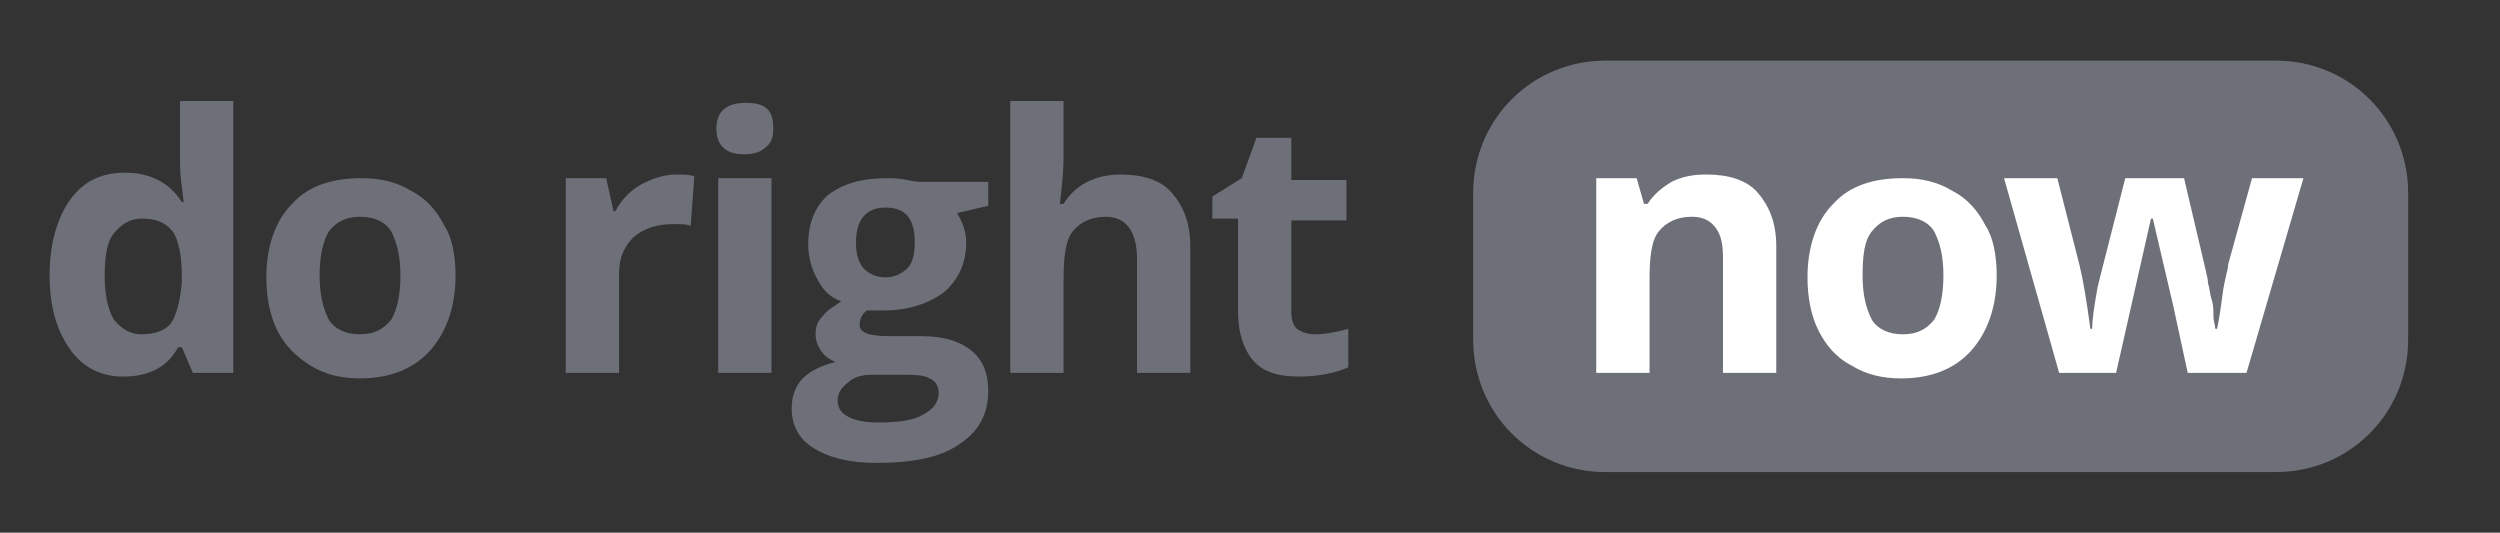 <?xml version="1.0" encoding="utf-8"?>
<!-- Generator: Adobe Illustrator 22.0.0, SVG Export Plug-In . SVG Version: 6.00 Build 0)  -->
<svg version="1.1" id="Layer_1" xmlns="http://www.w3.org/2000/svg" xmlns:xlink="http://www.w3.org/1999/xlink" x="0px" y="0px"
	 viewBox="0 0 136.1 29" style="enable-background:new 0 0 136.1 29;" xml:space="preserve">
<rect x="0" y="0" width="136.1" height="29" fill="#333333" stroke="none"/>
<style type="text/css">
	.st0{fill:#6e7079;}
	.st1{fill:#FFFFFF;}
</style>
<g>
	<g>
		<path class="st0" d="M123.9,25.7H87.4c-4,0-7.2-3.2-7.2-7.2v-8c0-4,3.2-7.2,7.2-7.2h36.5c4,0,7.2,3.2,7.2,7.2v8
			C131.1,22.5,127.9,25.7,123.9,25.7z"/>
		<path class="st0" d="M6.7,20.5c-1.2,0-2.2-0.5-2.9-1.5c-0.7-1-1.1-2.3-1.1-4c0-1.7,0.4-3.1,1.1-4.1c0.7-1,1.7-1.5,3-1.5
			c1.3,0,2.4,0.5,3.1,1.6H10c-0.1-0.8-0.2-1.5-0.2-2.1V5.5h2.9v14.8h-2.2l-0.6-1.4H9.7C9.1,20,8.1,20.5,6.7,20.5z M7.7,18.2
			c0.7,0,1.3-0.2,1.6-0.6c0.3-0.4,0.5-1.2,0.6-2.2V15c0-1.1-0.2-2-0.5-2.4c-0.4-0.5-0.9-0.7-1.7-0.7c-0.6,0-1.1,0.3-1.5,0.8
			c-0.4,0.5-0.5,1.3-0.5,2.4c0,1,0.2,1.8,0.5,2.3C6.6,17.9,7.1,18.2,7.7,18.2z"/>
		<path class="st0" d="M24.8,15c0,1.7-0.5,3.1-1.4,4.1c-0.9,1-2.2,1.5-3.8,1.5c-1,0-1.9-0.2-2.7-0.7s-1.4-1.1-1.8-1.9
			c-0.4-0.8-0.6-1.8-0.6-2.9c0-1.7,0.5-3.1,1.4-4c0.9-1,2.2-1.4,3.8-1.4c1,0,1.9,0.2,2.7,0.7c0.8,0.4,1.4,1.1,1.8,1.9
			C24.6,12.9,24.8,13.9,24.8,15z M17.4,15c0,1.1,0.2,1.8,0.5,2.4c0.3,0.5,0.9,0.8,1.7,0.8c0.8,0,1.3-0.3,1.7-0.8
			c0.3-0.5,0.5-1.3,0.5-2.4c0-1.1-0.2-1.8-0.5-2.4c-0.3-0.5-0.9-0.8-1.7-0.8c-0.8,0-1.3,0.3-1.7,0.8C17.6,13.1,17.4,13.9,17.4,15z"
			/>
		<path class="st0" d="M36.8,9.5c0.4,0,0.7,0,1,0.1l-0.2,2.7c-0.2-0.1-0.5-0.1-0.9-0.1c-0.9,0-1.6,0.2-2.2,0.7
			c-0.5,0.5-0.8,1.1-0.8,2v5.4h-2.9V9.7h2.2l0.4,1.8h0.1c0.3-0.6,0.8-1.1,1.3-1.4C35.5,9.7,36.2,9.5,36.8,9.5z"/>
		<path class="st0" d="M39,7c0-0.9,0.5-1.4,1.6-1.4S42.1,6,42.1,7c0,0.4-0.1,0.8-0.4,1c-0.3,0.3-0.7,0.4-1.2,0.4
			C39.5,8.4,39,7.9,39,7z M42,20.3h-2.9V9.7H42V20.3z"/>
		<path class="st0" d="M53.8,9.7v1.5l-1.7,0.4c0.3,0.5,0.5,1,0.5,1.6c0,1.1-0.4,2-1.2,2.7c-0.8,0.6-1.9,1-3.3,1l-0.5,0l-0.4,0
			c-0.3,0.2-0.4,0.5-0.4,0.8c0,0.4,0.5,0.6,1.6,0.6h1.8c1.2,0,2.1,0.3,2.7,0.8c0.6,0.5,0.9,1.2,0.9,2.2c0,1.2-0.5,2.2-1.6,2.9
			c-1,0.7-2.5,1-4.5,1c-1.5,0-2.6-0.3-3.4-0.8c-0.8-0.5-1.2-1.2-1.2-2.2c0-0.6,0.2-1.2,0.6-1.6c0.4-0.4,1-0.7,1.8-0.9
			c-0.3-0.1-0.6-0.3-0.8-0.6c-0.2-0.3-0.3-0.6-0.3-0.9c0-0.4,0.1-0.7,0.4-1c0.2-0.3,0.6-0.5,1-0.8c-0.6-0.2-1-0.6-1.3-1.2
			c-0.3-0.5-0.5-1.2-0.5-1.9c0-1.2,0.4-2.1,1.1-2.7c0.8-0.6,1.8-0.9,3.2-0.9c0.3,0,0.6,0,1.1,0.1c0.4,0.1,0.7,0.1,0.8,0.1H53.8z
			 M45.6,21.8c0,0.4,0.2,0.7,0.6,0.9c0.4,0.2,0.9,0.3,1.6,0.3c1,0,1.9-0.1,2.4-0.4c0.6-0.3,0.9-0.7,0.9-1.2c0-0.4-0.2-0.7-0.5-0.8
			c-0.3-0.2-0.9-0.2-1.6-0.2h-1.5c-0.5,0-1,0.1-1.3,0.4C45.8,21.1,45.6,21.4,45.6,21.8z M46.6,13.2c0,0.6,0.1,1,0.4,1.4
			c0.3,0.3,0.7,0.5,1.2,0.5c0.5,0,0.9-0.2,1.2-0.5c0.3-0.3,0.4-0.8,0.4-1.4c0-1.3-0.5-1.9-1.6-1.9C47.2,11.3,46.6,11.9,46.6,13.2z"
			/>
		<path class="st0" d="M64.8,20.3h-2.9v-6.2c0-1.5-0.6-2.3-1.7-2.3c-0.8,0-1.4,0.3-1.8,0.8s-0.5,1.4-0.5,2.7v5H55V5.5h2.9v3
			c0,0.2,0,0.8-0.1,1.7l-0.1,0.9h0.2c0.6-1,1.7-1.6,3.1-1.6c1.2,0,2.2,0.3,2.8,1c0.6,0.7,1,1.6,1,2.9V20.3z"/>
		<path class="st0" d="M71.6,18.2c0.5,0,1.1-0.1,1.8-0.3V20c-0.7,0.3-1.6,0.5-2.7,0.5c-1.2,0-2-0.3-2.5-0.9
			c-0.5-0.6-0.8-1.5-0.8-2.6v-5.1h-1.4v-1.2l1.6-1l0.8-2.2h1.9v2.3h3v2.2h-3V17c0,0.4,0.1,0.7,0.3,0.9
			C70.9,18.1,71.2,18.2,71.6,18.2z"/>
	</g>
	<g>
		<path class="st1" d="M96.7,20.3h-2.9v-6.2c0-0.8-0.1-1.3-0.4-1.7c-0.3-0.4-0.7-0.6-1.3-0.6c-0.8,0-1.4,0.3-1.8,0.8
			c-0.4,0.5-0.5,1.4-0.5,2.7v5h-2.9V9.7h2.2l0.4,1.4h0.2c0.3-0.5,0.8-0.9,1.3-1.2c0.6-0.3,1.2-0.4,1.9-0.4c1.2,0,2.2,0.3,2.8,1
			c0.6,0.7,1,1.6,1,2.9V20.3z"/>
		<path class="st1" d="M108.7,15c0,1.7-0.5,3.1-1.4,4.1c-0.9,1-2.2,1.5-3.8,1.5c-1,0-1.9-0.2-2.7-0.7c-0.8-0.4-1.4-1.1-1.8-1.9
			c-0.4-0.8-0.6-1.8-0.6-2.9c0-1.7,0.5-3.1,1.4-4c0.9-1,2.2-1.4,3.8-1.4c1,0,1.9,0.2,2.7,0.7c0.8,0.4,1.4,1.1,1.8,1.9
			C108.5,12.9,108.7,13.9,108.7,15z M101.4,15c0,1.1,0.2,1.8,0.5,2.4c0.3,0.5,0.9,0.8,1.7,0.8c0.8,0,1.3-0.3,1.7-0.8
			c0.3-0.5,0.5-1.3,0.5-2.4c0-1.1-0.2-1.8-0.5-2.4c-0.3-0.5-0.9-0.8-1.7-0.8c-0.8,0-1.3,0.3-1.7,0.8C101.5,13.1,101.4,13.9,101.4,15
			z"/>
		<path class="st1" d="M119.1,20.3l-0.8-3.7l-1.1-4.7h-0.1l-1.9,8.4h-3.1l-3-10.6h2.9l1.2,4.7c0.2,0.8,0.4,2,0.6,3.5h0.1
			c0-0.5,0.1-1.2,0.3-2.3l0.2-0.8l1.3-5.1h3.2l1.2,5.1c0,0.1,0.1,0.3,0.1,0.6c0.1,0.3,0.1,0.6,0.2,0.9c0.1,0.3,0.1,0.6,0.1,0.9
			c0,0.3,0.1,0.5,0.1,0.7h0.1c0.1-0.5,0.2-1.1,0.3-1.9c0.1-0.8,0.3-1.3,0.3-1.6l1.3-4.7h2.8l-3.1,10.6H119.1z"/>
	</g>
</g>
</svg>
